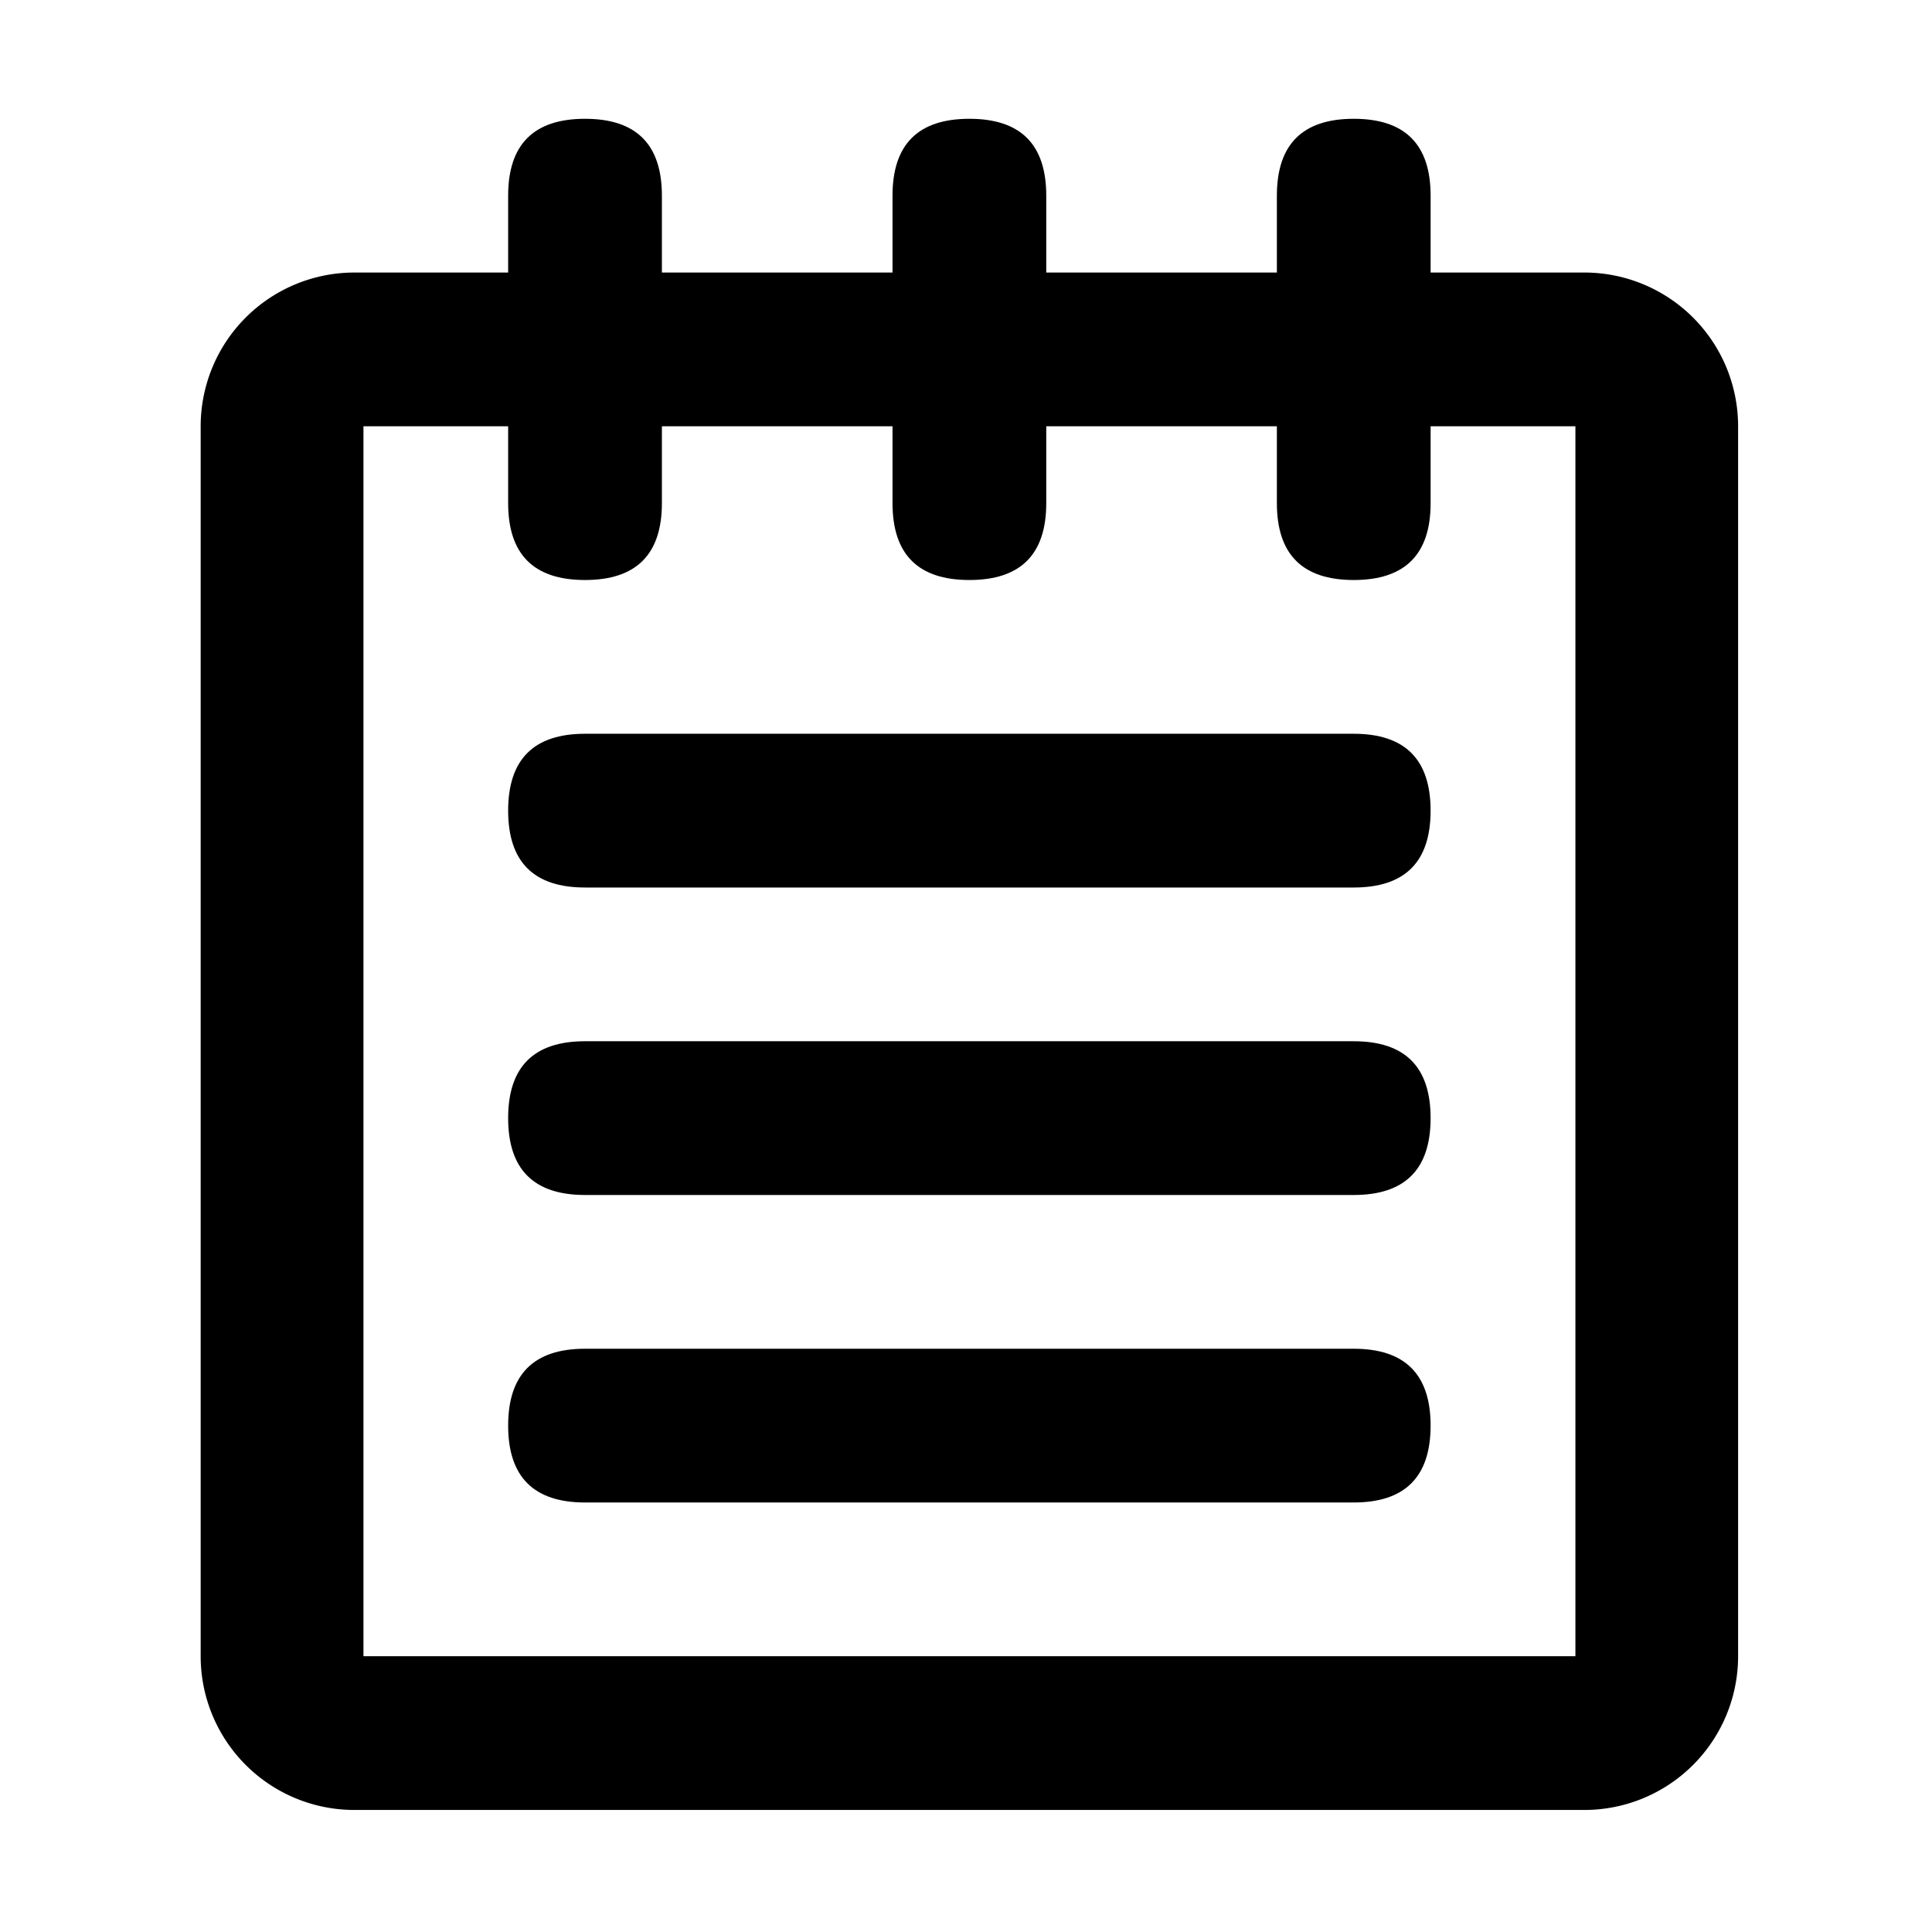 <svg t="1706841732433" class="icon" viewBox="0 0 1024 1024" version="1.1" xmlns="http://www.w3.org/2000/svg" p-id="8341" width="200" height="200"><path d="M839.74 959.32h-651.9a81.49 81.49 0 0 1-81.48-81.49v-651.9a81.48 81.48 0 0 1 81.48-81.48h651.9a81.49 81.49 0 0 1 81.49 81.48v651.9a81.5 81.5 0 0 1-81.49 81.49zM835 877.83v-651.9H192.64v651.9z"  p-id="8342"></path><path d="M269.33 62.96m40.74 0l0.01 0q40.74 0 40.74 40.74l0 162.98q0 40.74-40.74 40.74l-0.01 0q-40.74 0-40.74-40.74l0-162.98q0-40.74 40.74-40.74Z"  p-id="8343"></path><path d="M473.05 62.96m40.74 0l0.01 0q40.74 0 40.74 40.74l0 162.98q0 40.74-40.74 40.74l-0.01 0q-40.74 0-40.74-40.74l0-162.98q0-40.74 40.74-40.74Z"  p-id="8344"></path><path d="M676.77 62.96m40.74 0l0.01 0q40.74 0 40.74 40.74l0 162.98q0 40.74-40.74 40.74l-0.01 0q-40.74 0-40.74-40.74l0-162.98q0-40.74 40.74-40.74Z"  p-id="8345"></path><path d="M269.33 388.91m40.74 0l407.44 0q40.74 0 40.74 40.74l0 0.01q0 40.74-40.74 40.74l-407.44 0q-40.74 0-40.74-40.74l0-0.01q0-40.74 40.74-40.74Z"  p-id="8346"></path><path d="M269.33 551.88m40.74 0l407.44 0q40.74 0 40.74 40.74l0 0.01q0 40.74-40.74 40.74l-407.44 0q-40.74 0-40.74-40.74l0-0.01q0-40.74 40.74-40.74Z"  p-id="8347"></path><path d="M269.33 714.86m40.74 0l407.44 0q40.74 0 40.74 40.74l0 0.01q0 40.74-40.74 40.74l-407.44 0q-40.74 0-40.74-40.74l0-0.01q0-40.74 40.74-40.74Z"  p-id="8348"></path></svg>